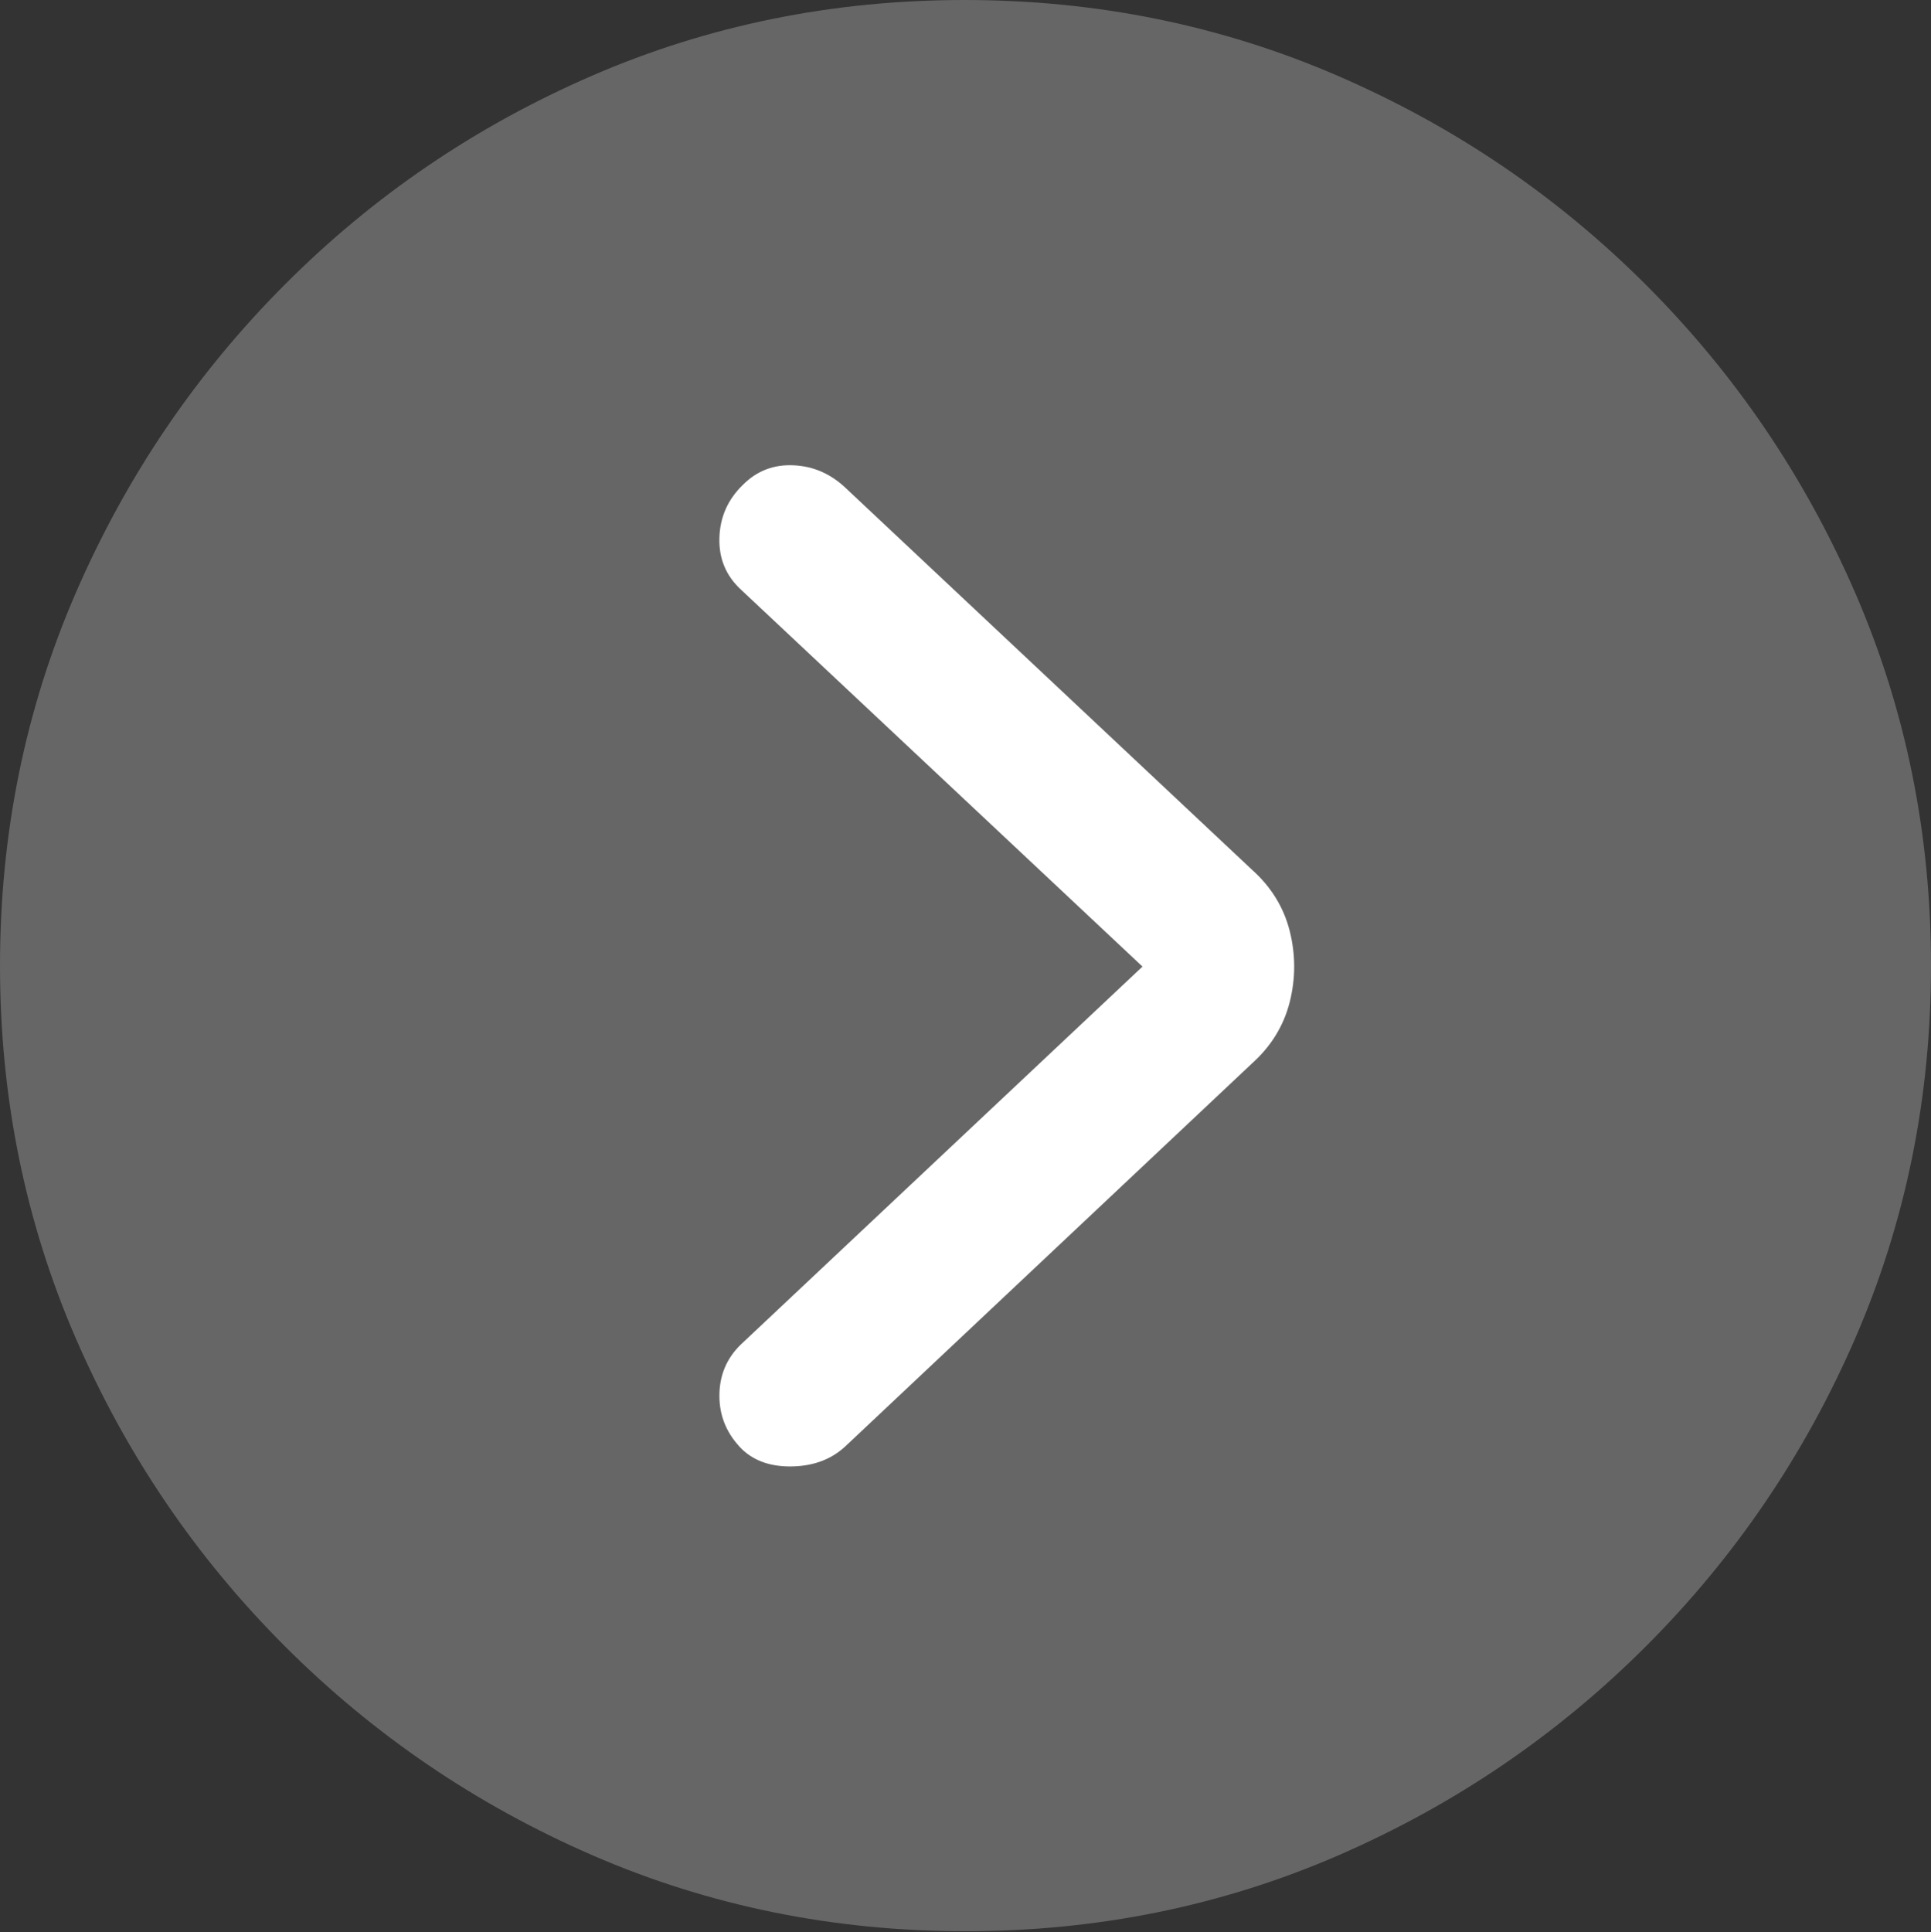 <?xml version="1.0" encoding="UTF-8"?>
<!--Generator: Apple Native CoreSVG 175.5-->
<!DOCTYPE svg
PUBLIC "-//W3C//DTD SVG 1.1//EN"
       "http://www.w3.org/Graphics/SVG/1.1/DTD/svg11.dtd">
<svg version="1.1" xmlns="http://www.w3.org/2000/svg" xmlns:xlink="http://www.w3.org/1999/xlink" width="19.922" height="19.932">
 <rect width="100%" height="100%" fill="#333333" stroke="none"/>
 <g>
  <rect height="19.932" opacity="0" width="19.922" x="0" y="0"/>
  <path d="M9.961 19.922Q12.002 19.922 13.804 19.141Q15.605 18.359 16.982 16.982Q18.359 15.605 19.141 13.804Q19.922 12.002 19.922 9.961Q19.922 7.92 19.141 6.118Q18.359 4.316 16.982 2.939Q15.605 1.562 13.799 0.781Q11.992 0 9.951 0Q7.91 0 6.108 0.781Q4.307 1.562 2.935 2.939Q1.562 4.316 0.781 6.118Q0 7.92 0 9.961Q0 12.002 0.781 13.804Q1.562 15.605 2.939 16.982Q4.316 18.359 6.118 19.141Q7.92 19.922 9.961 19.922Z" fill="rgba(255,255,255,0.25)"/>
  <path d="M7.656 14.951Q7.422 14.717 7.422 14.399Q7.422 14.082 7.646 13.867L11.787 9.971L7.646 6.084Q7.412 5.869 7.422 5.547Q7.432 5.225 7.666 5Q7.881 4.785 8.188 4.8Q8.496 4.814 8.73 5.039L12.92 8.975Q13.213 9.238 13.306 9.604Q13.398 9.971 13.306 10.337Q13.213 10.703 12.92 10.967L8.73 14.912Q8.516 15.117 8.184 15.127Q7.852 15.137 7.656 14.951Z" fill="#ffffff"/>
 </g>
</svg>
